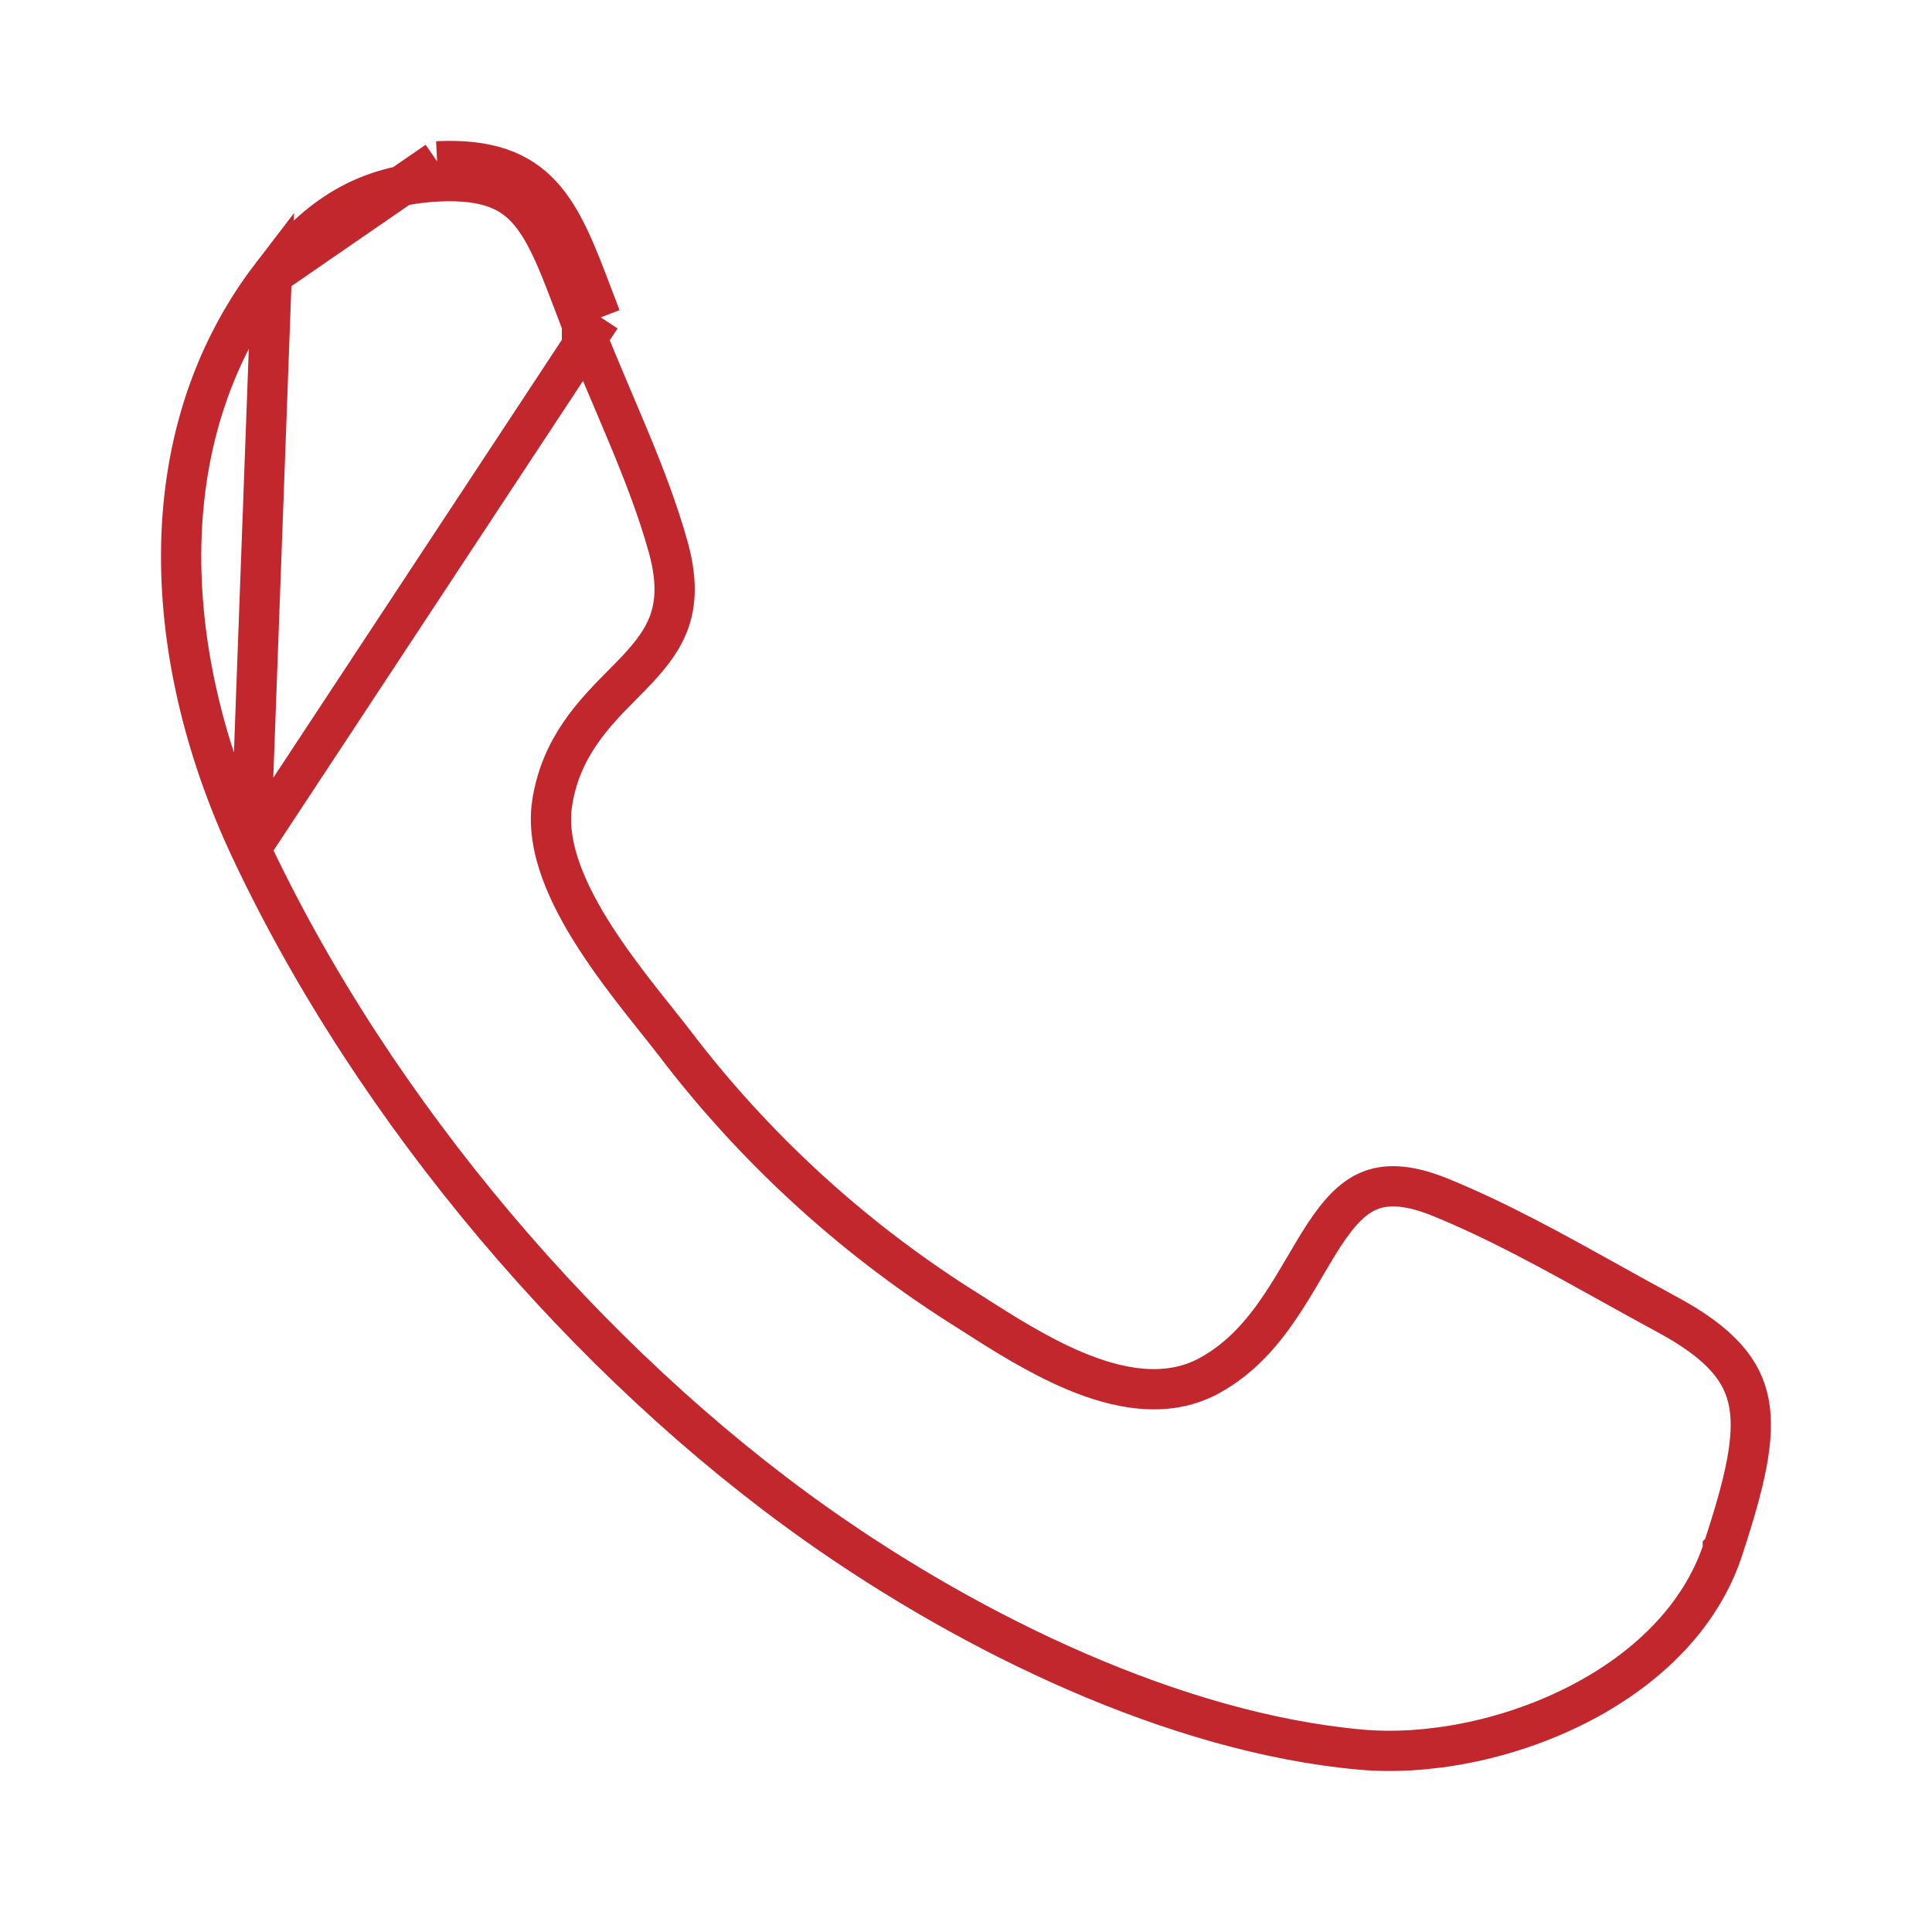 <svg width="48" height="48" viewBox="0 0 48 48" fill="none" xmlns="http://www.w3.org/2000/svg">
<path d="M6.224 21.09L6.224 21.09C9.314 27.663 14.625 33.866 20.286 37.87C24.148 40.602 29.199 43.053 33.797 43.468C35.426 43.616 37.407 43.247 39.125 42.387C40.842 41.529 42.239 40.212 42.803 38.503C42.803 38.503 42.803 38.502 42.803 38.502C42.804 38.501 42.804 38.499 42.804 38.498L42.804 38.498C43.355 36.825 43.612 35.719 43.451 34.859C43.303 34.066 42.773 33.385 41.405 32.65L41.405 32.65C40.932 32.395 40.463 32.134 39.995 31.874C38.599 31.098 37.214 30.328 35.787 29.747L35.787 29.747C34.93 29.397 34.389 29.427 34.006 29.59C33.602 29.761 33.267 30.123 32.91 30.663C32.747 30.91 32.591 31.177 32.422 31.464C32.408 31.487 32.395 31.511 32.38 31.535C32.199 31.843 32.005 32.171 31.788 32.489C31.357 33.125 30.817 33.755 30.048 34.176L30.048 34.176C28.969 34.767 27.732 34.495 26.677 34.048C25.765 33.662 24.874 33.093 24.174 32.645C24.055 32.569 23.942 32.497 23.835 32.43L23.832 32.428C21.105 30.688 18.707 28.478 16.75 25.903C16.629 25.746 16.486 25.566 16.328 25.368C15.864 24.786 15.275 24.048 14.784 23.284C14.452 22.767 14.15 22.216 13.947 21.663C13.746 21.113 13.633 20.531 13.716 19.964L13.717 19.963C13.926 18.564 14.775 17.706 15.471 17.004C15.591 16.883 15.706 16.766 15.813 16.653C16.192 16.249 16.482 15.872 16.637 15.418C16.788 14.975 16.827 14.408 16.604 13.602L16.604 13.602C16.351 12.686 15.996 11.77 15.611 10.844C15.49 10.553 15.365 10.259 15.24 9.964C14.971 9.331 14.7 8.693 14.459 8.064M6.224 21.09L14.926 7.885M6.224 21.09C4.056 16.48 3.62 10.919 6.749 6.84L6.224 21.09ZM14.459 8.064L14.926 7.885M14.459 8.064C14.459 8.064 14.459 8.065 14.459 8.065L14.926 7.885M14.459 8.064C14.39 7.886 14.326 7.716 14.264 7.551C14.107 7.139 13.967 6.769 13.82 6.429C13.616 5.957 13.415 5.585 13.18 5.297C12.951 5.017 12.687 4.813 12.341 4.681C11.988 4.546 11.523 4.476 10.884 4.507M14.926 7.885C14.86 7.714 14.797 7.547 14.735 7.385C13.919 5.231 13.409 3.884 10.859 4.008M10.884 4.507C10.884 4.507 10.884 4.507 10.884 4.507L10.859 4.008M10.884 4.507C9.967 4.553 9.224 4.77 8.573 5.148C7.918 5.527 7.331 6.083 6.749 6.84L10.859 4.008M10.884 4.507C10.884 4.507 10.884 4.507 10.883 4.507L10.859 4.008" stroke="#C1272D"/>
</svg>
